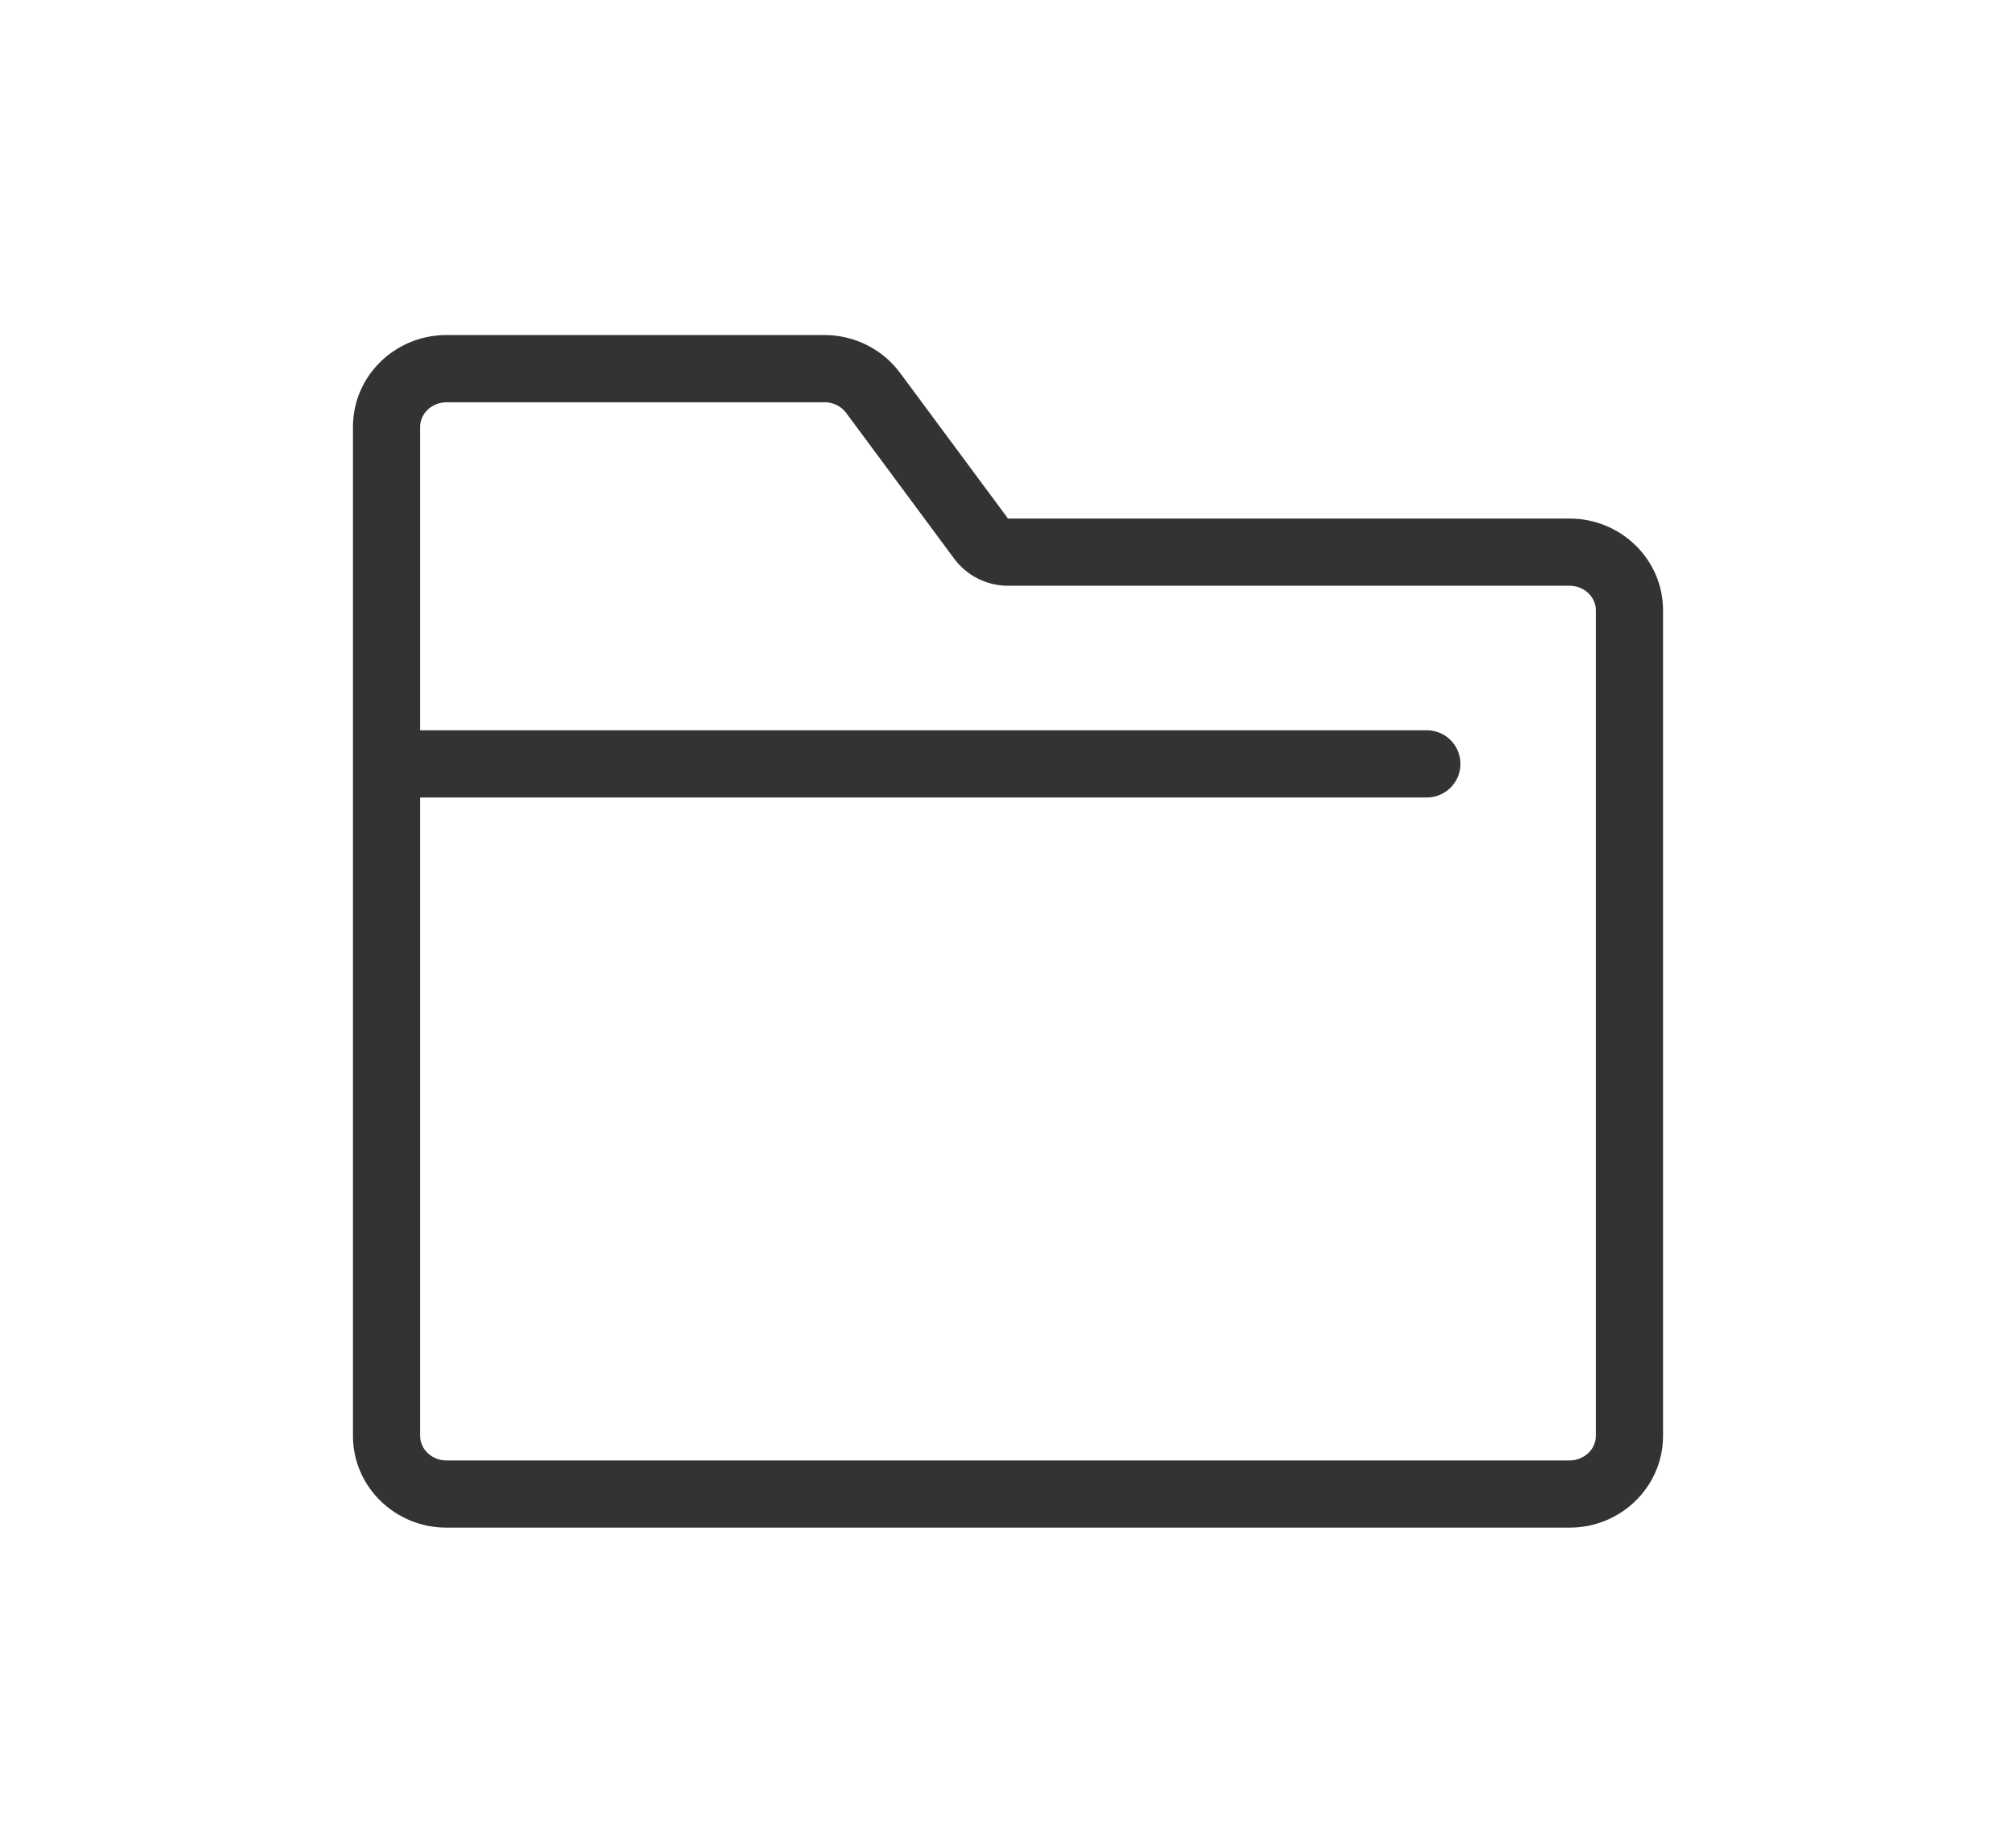 <?xml version="1.0" encoding="utf-8"?>
<!-- Generator: Adobe Illustrator 21.1.0, SVG Export Plug-In . SVG Version: 6.00 Build 0)  -->
<svg version="1.1" id="レイヤー_1" xmlns="http://www.w3.org/2000/svg" xmlns:xlink="http://www.w3.org/1999/xlink" x="0px"
	 y="0px" viewBox="0 0 24 22" style="enable-background:new 0 0 24 22;" xml:space="preserve">
<style type="text/css">
	.st0{fill:#333333;}
	.st1{fill:none;stroke:#333333;stroke-width:0.8;stroke-linecap:round;stroke-linejoin:round;stroke-miterlimit:10;}
</style>
<title>folder-line</title>
<g>
	<path class="st0" d="M9.814,4.789c0.103,0,0.199,0.047,0.257,0.124l1.287,1.737C11.508,6.854,11.746,6.974,12,6.974
		h6.684c0.173,0,0.314,0.131,0.314,0.292v9.831c0,0.161-0.141,0.292-0.314,0.292H5.316
		c-0.173,0-0.314-0.131-0.314-0.292V5.082c0-0.161,0.141-0.292,0.314-0.292h4.495H9.814 M9.814,3.989
		c-0.001,0-0.002,0-0.003,0H5.316c-0.615,0-1.114,0.489-1.114,1.092V17.097c0,0.603,0.499,1.092,1.114,1.092h13.368
		c0.615,0,1.114-0.489,1.114-1.092V7.266c0-0.603-0.499-1.092-1.114-1.092H12l-1.287-1.737
		C10.504,4.156,10.169,3.989,9.814,3.989L9.814,3.989z"/>
</g>
<line class="st1" x1="4.95" y1="9.095" x2="16.986" y2="9.095"/>
</svg>
